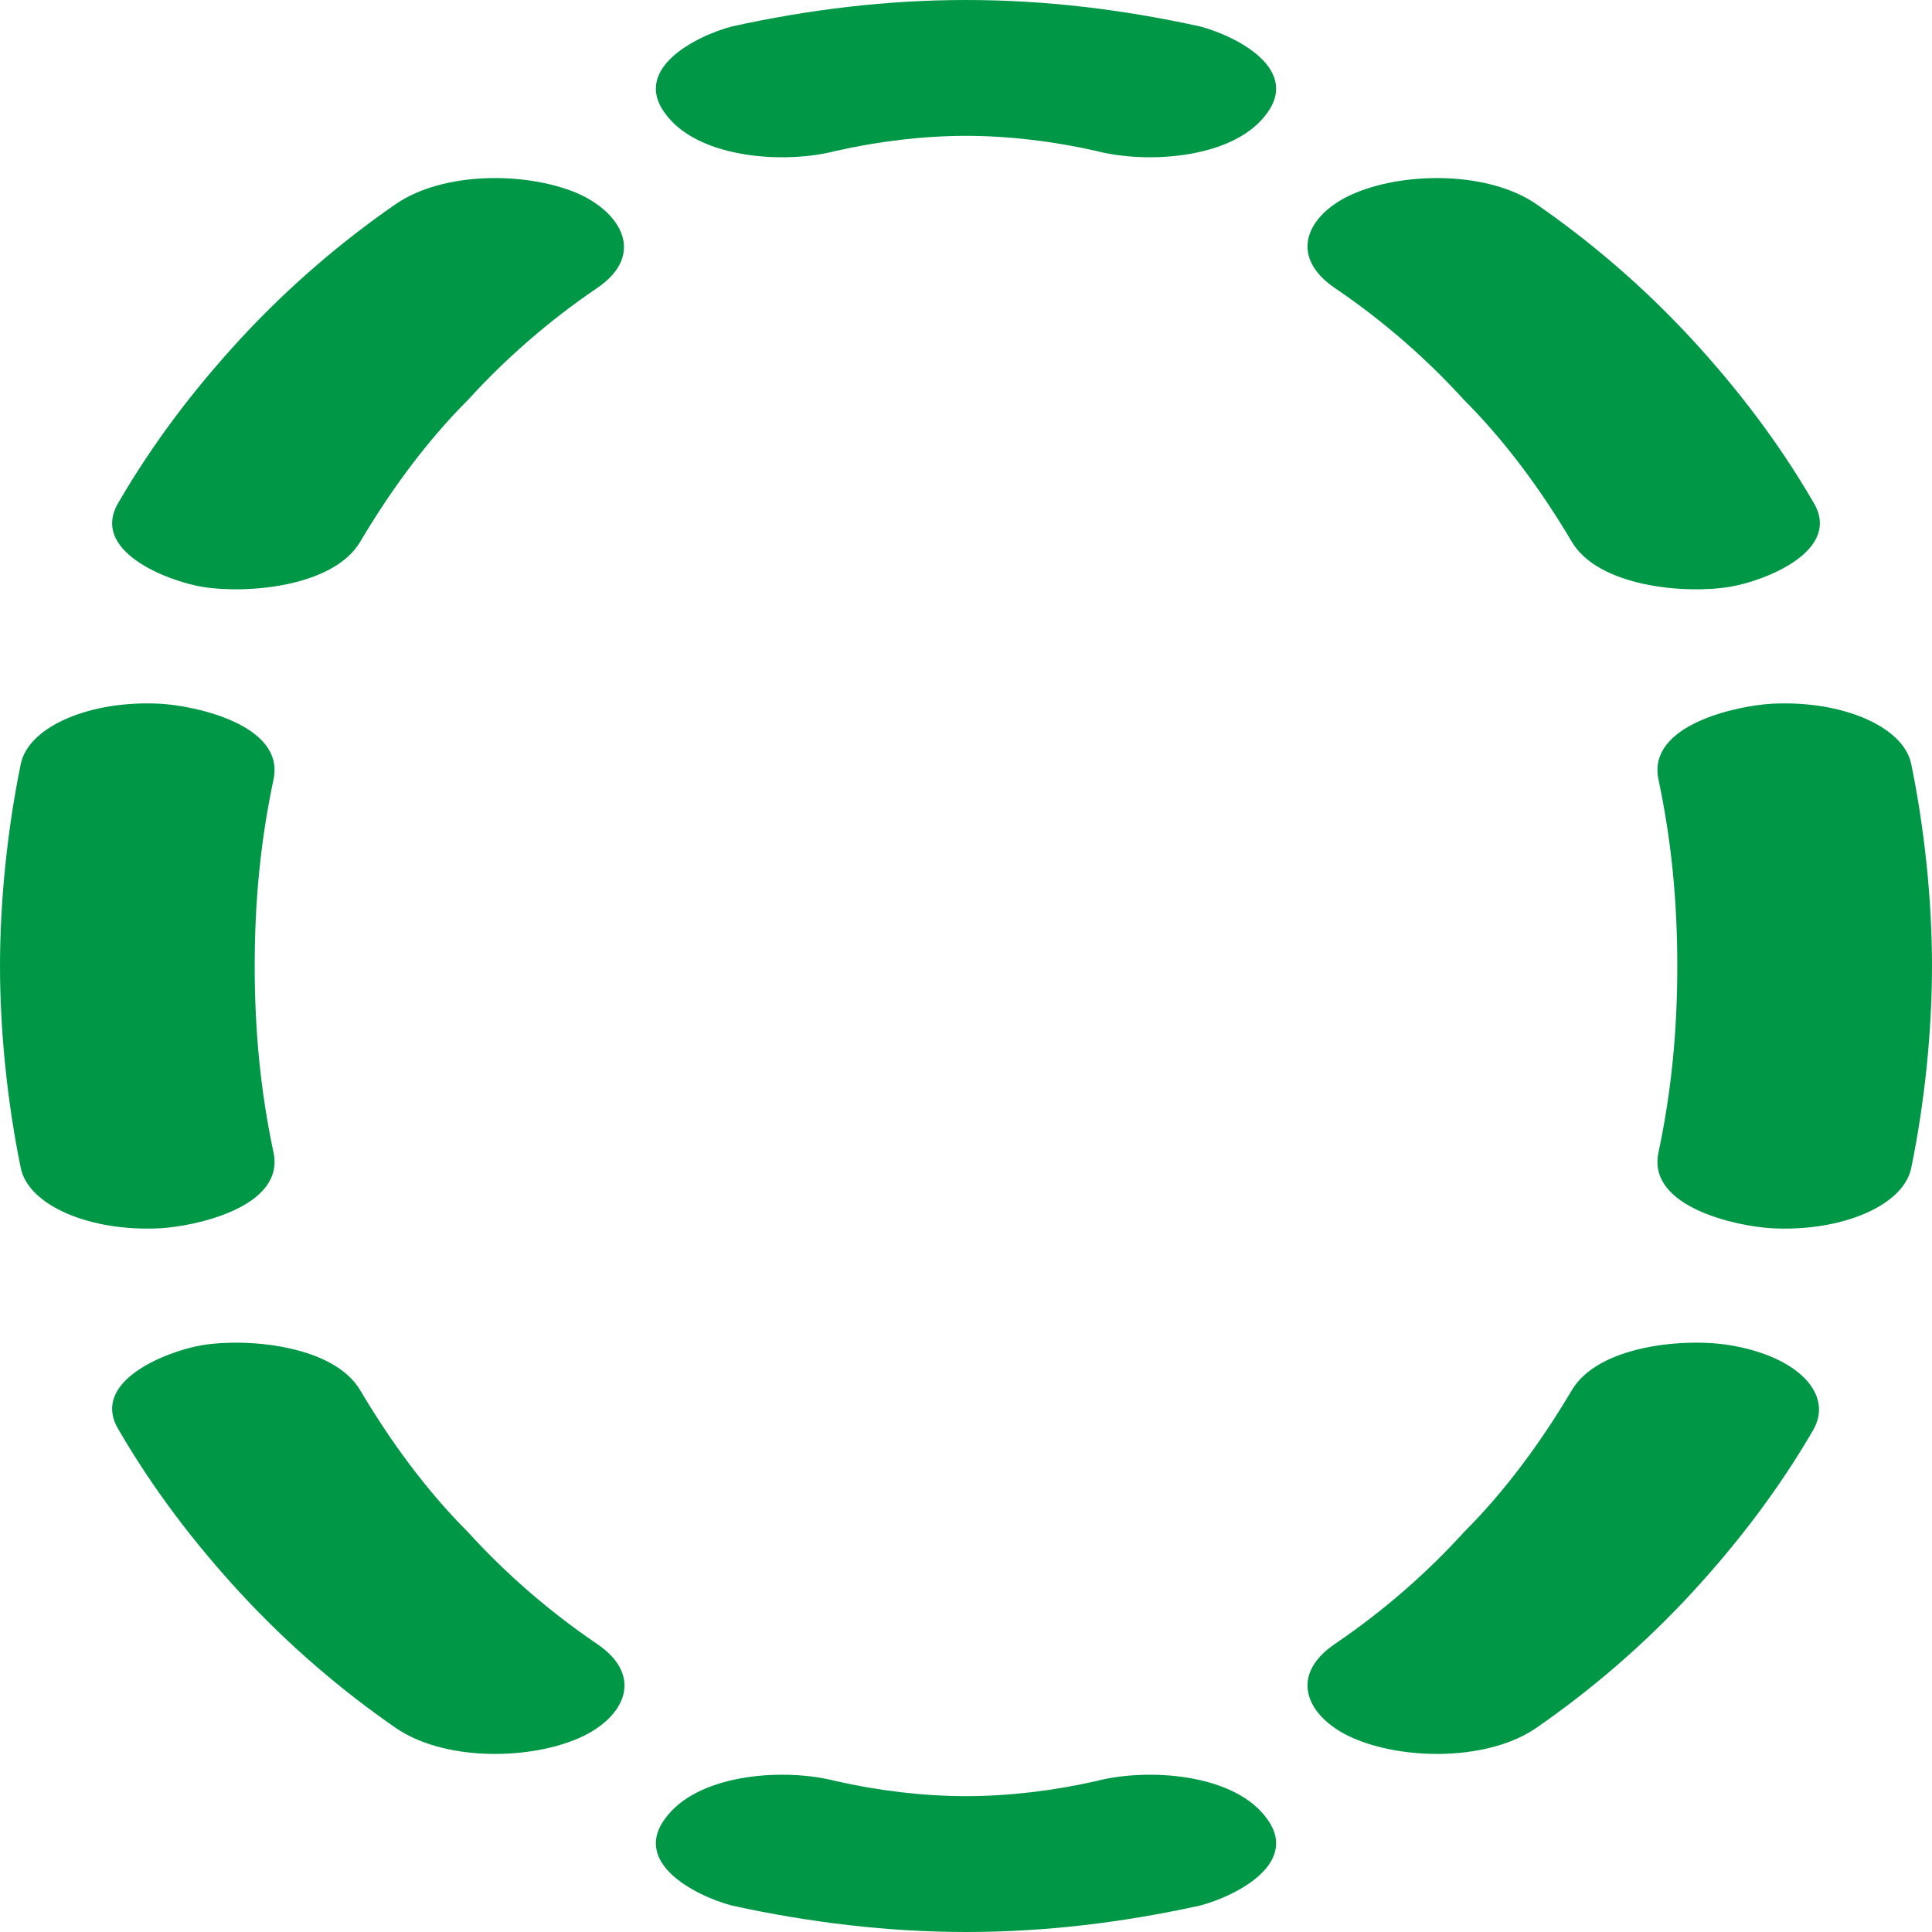<?xml version="1.0" encoding="UTF-8"?>
<!DOCTYPE svg PUBLIC "-//W3C//DTD SVG 1.1//EN" "http://www.w3.org/Graphics/SVG/1.1/DTD/svg11.dtd">
<!-- Creator: CorelDRAW X8 -->
<svg xmlns="http://www.w3.org/2000/svg" xml:space="preserve" width="1024px" height="1024px" version="1.1" style="shape-rendering:geometricPrecision; text-rendering:geometricPrecision; image-rendering:optimizeQuality; fill-rule:evenodd; clip-rule:evenodd"
viewBox="0 0 1024 1024"
 xmlns:xlink="http://www.w3.org/1999/xlink">
 <defs>
  <style type="text/css">
   <![CDATA[
    .fil0 {fill:#009846;fill-rule:nonzero}
   ]]>
  </style>
 </defs>
 <g id="Layer_x0020_1">
  <path class="fil0" d="M443 80c-27,7 -71,4 -89,-18 -21,-25 15,-43 34,-48 41,-9 82,-14 124,-14 42,0 83,5 124,14 19,5 55,23 34,48 -18,22 -62,25 -89,18 -22,-5 -46,-8 -69,-8 -23,0 -47,3 -69,8zm265 73c-27,-18 -14,-41 11,-51 27,-11 70,-11 95,6 29,20 57,44 82,71 25,27 47,56 65,87 16,26 -26,42 -44,45 -24,4 -70,0 -84,-24 -16,-27 -35,-53 -57,-75 -20,-22 -43,-42 -68,-59zm171 260c-6,-29 42,-39 60,-40 37,-2 70,12 74,32 7,34 11,72 11,107 0,35 -4,73 -11,107 -4,20 -37,34 -74,32 -18,-1 -66,-11 -60,-40 7,-33 10,-65 10,-99 0,-34 -3,-66 -10,-99zm-46 324c14,-24 60,-28 84,-24 36,6 55,26 44,45 -18,31 -40,60 -65,87 -25,27 -53,51 -82,71 -25,17 -68,17 -95,6 -25,-10 -38,-33 -11,-51 25,-17 48,-37 68,-59 22,-22 41,-48 57,-75zm-252 207c27,-7 71,-4 89,18 21,25 -15,43 -34,48 -41,9 -82,14 -124,14 -41,0 -83,-5 -124,-14 -19,-5 -55,-23 -34,-48 18,-22 62,-25 89,-18 22,5 46,8 69,8 23,0 47,-3 69,-8zm-265 -73c27,18 14,41 -11,51 -27,11 -70,11 -95,-6 -29,-20 -57,-44 -82,-71 -25,-27 -47,-56 -65,-87 -16,-26 26,-42 44,-45 24,-4 70,0 84,24 16,27 35,53 57,75 20,22 43,42 68,59zm-171 -260c6,29 -42,39 -60,40 -37,2 -70,-12 -74,-32 -7,-34 -11,-72 -11,-107 0,-35 4,-73 11,-107 4,-20 37,-34 74,-32 18,1 66,11 60,40 -7,33 -10,65 -10,99 0,34 3,66 10,99zm46 -324c-14,24 -60,28 -84,24 -18,-3 -60,-19 -44,-45 18,-31 40,-60 65,-87 25,-27 53,-51 82,-71 25,-17 68,-17 95,-6 24,10 38,33 11,51 -25,17 -48,37 -68,59 -22,22 -41,48 -57,75z"/>
 </g>
</svg>
